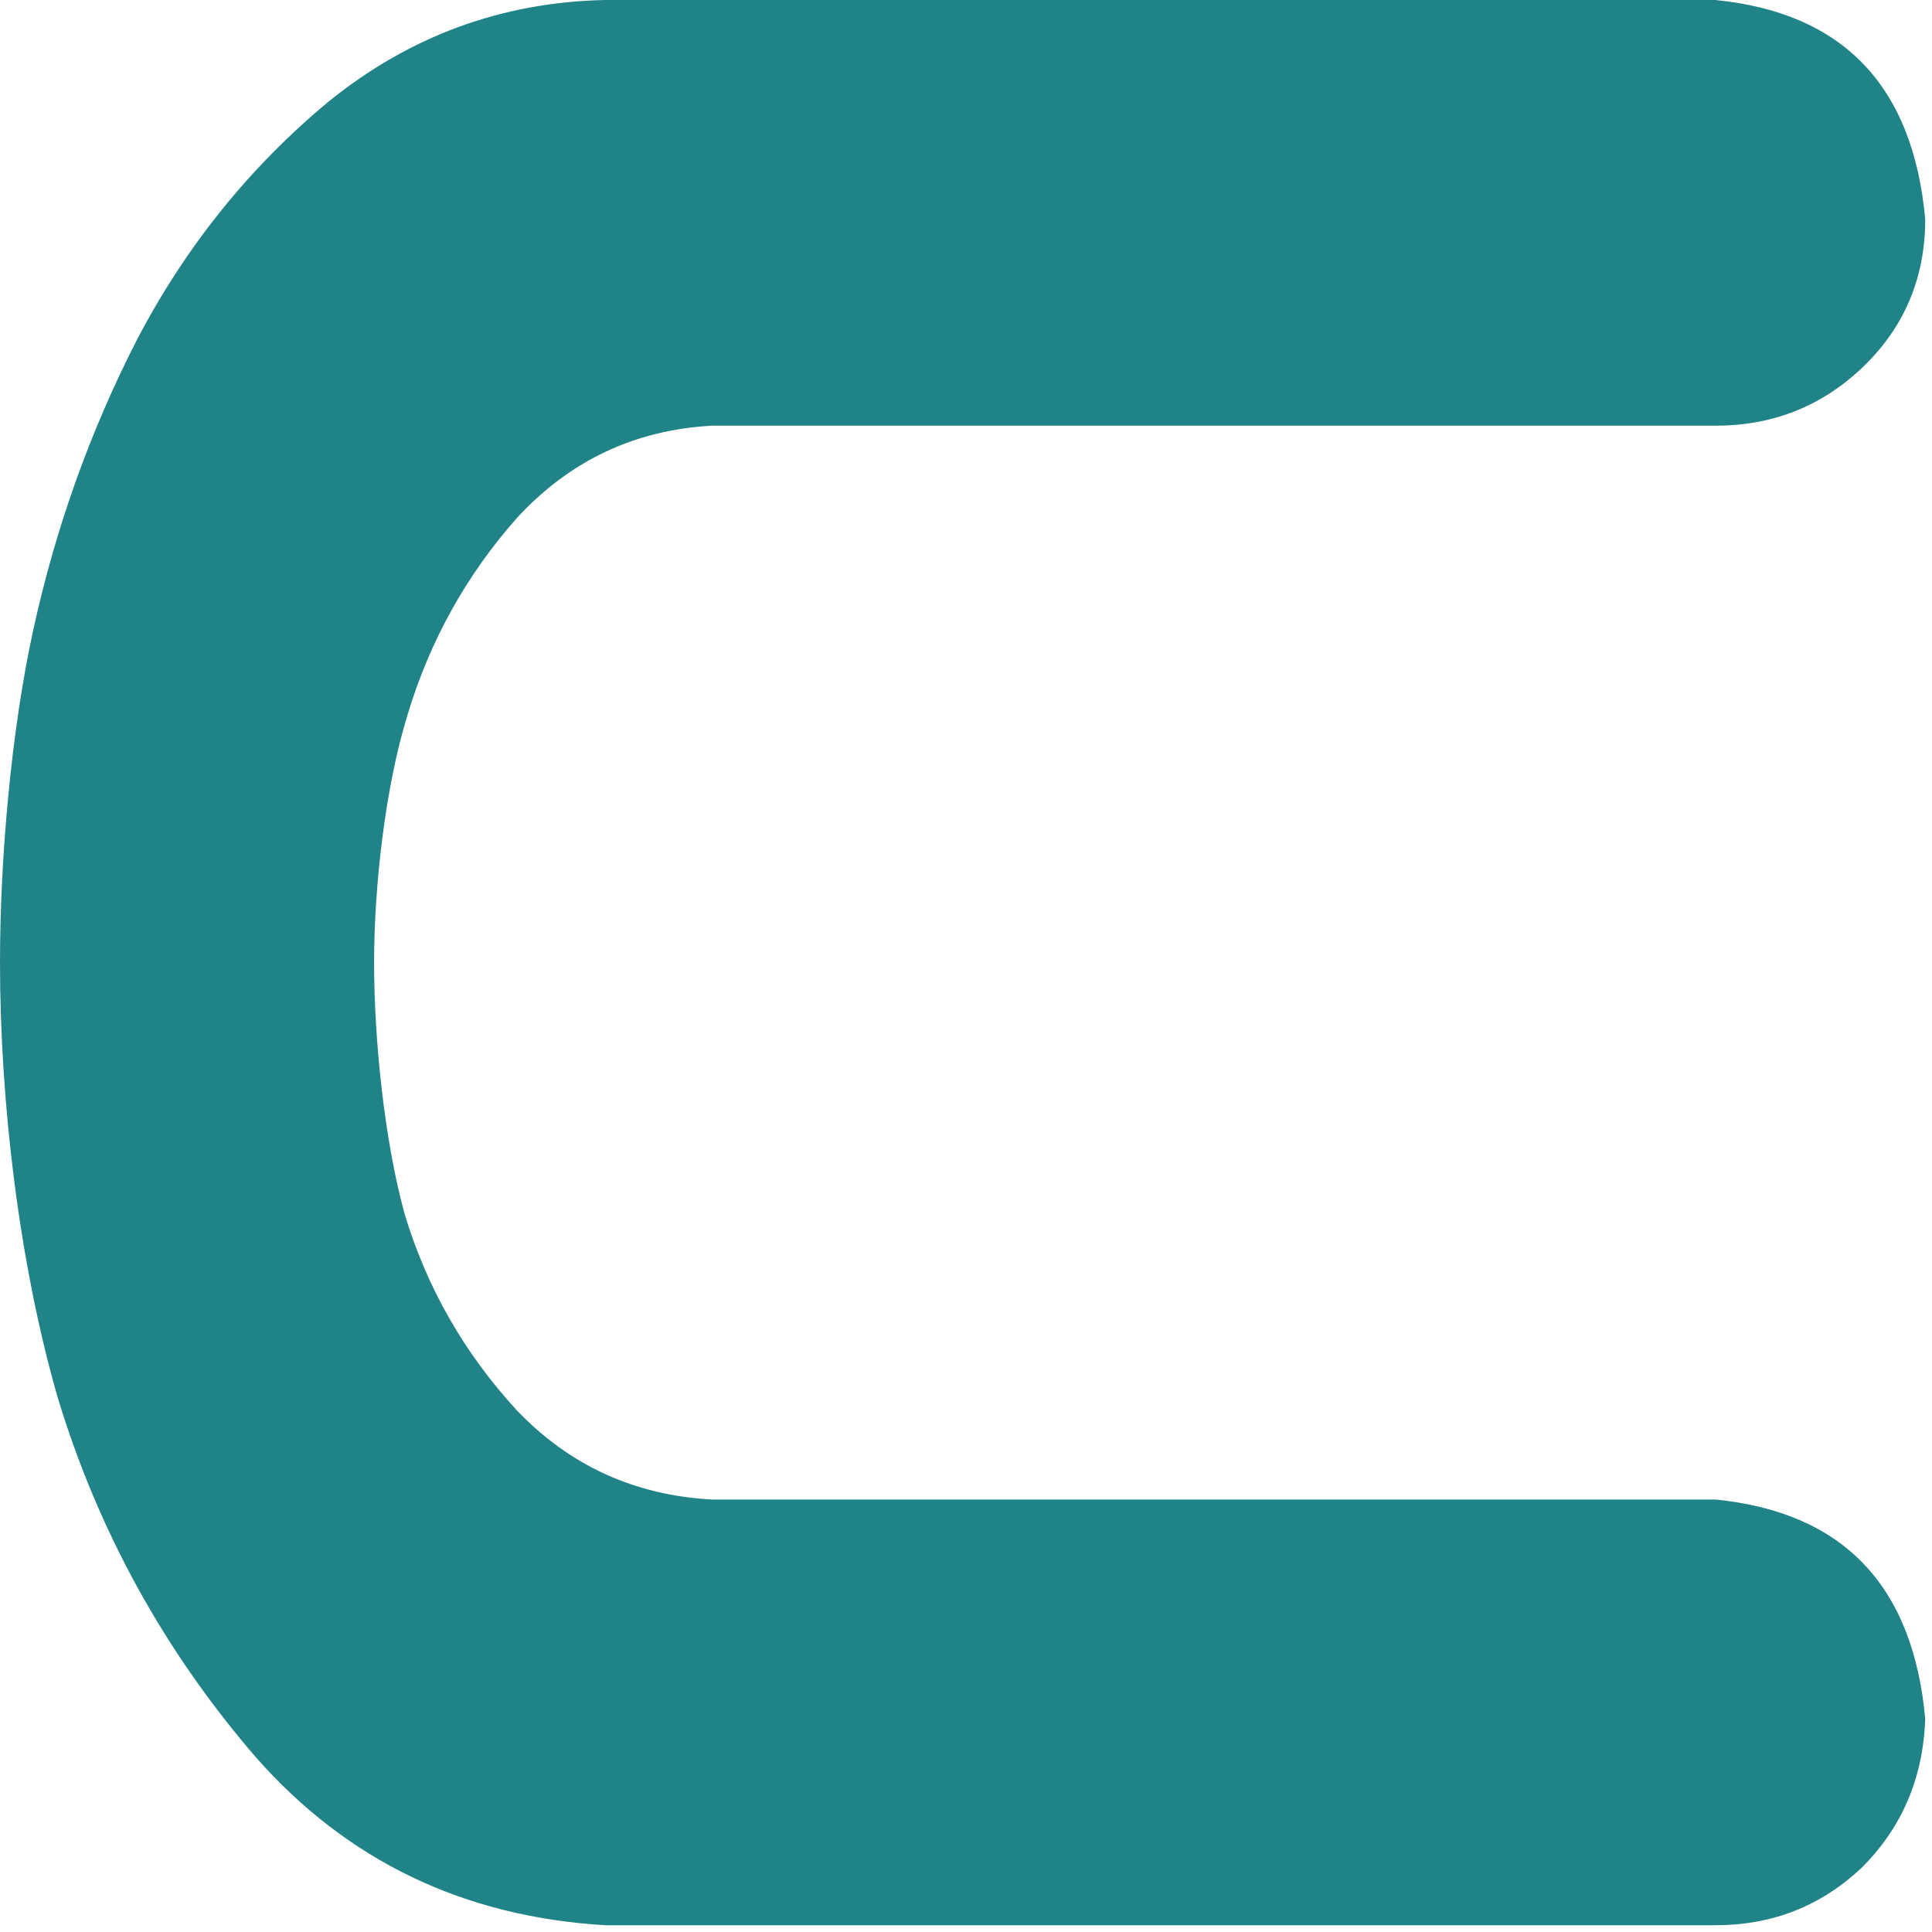 <svg width="148" height="148" viewBox="0 0 148 148" fill="none" xmlns="http://www.w3.org/2000/svg">
<path d="M54.519 32.611C48.617 32.936 43.646 35.288 39.608 39.669C35.725 44.05 32.929 49.079 31.22 54.758C29.512 60.274 28.657 67.9 28.657 73.74C28.657 79.581 29.434 87.288 30.987 92.966C32.696 98.645 35.569 103.675 39.608 108.055C43.646 112.274 48.617 114.545 54.519 114.87H131.405C141.19 115.843 146.549 121.441 147.481 131.662C147.326 136.205 145.695 140.018 142.588 143.1C139.482 146.021 135.754 147.481 131.405 147.481H57.082H46.364C35.492 146.832 26.561 142.532 19.571 134.582C12.581 126.47 7.533 117.303 4.427 107.082C1.476 96.86 0 84.449 0 73.74C0 65.79 0.854 55.975 2.563 48.187C4.271 40.399 6.912 33.017 10.484 26.04C14.212 18.902 19.105 12.817 25.163 7.788C31.376 2.758 38.443 0.162 46.364 0H50.791H131.405C141.19 0.973 146.549 6.571 147.481 16.792C147.481 21.335 145.85 25.148 142.588 28.231C139.482 31.151 135.754 32.611 131.405 32.611H54.519Z" fill="#208388"/>
</svg>
